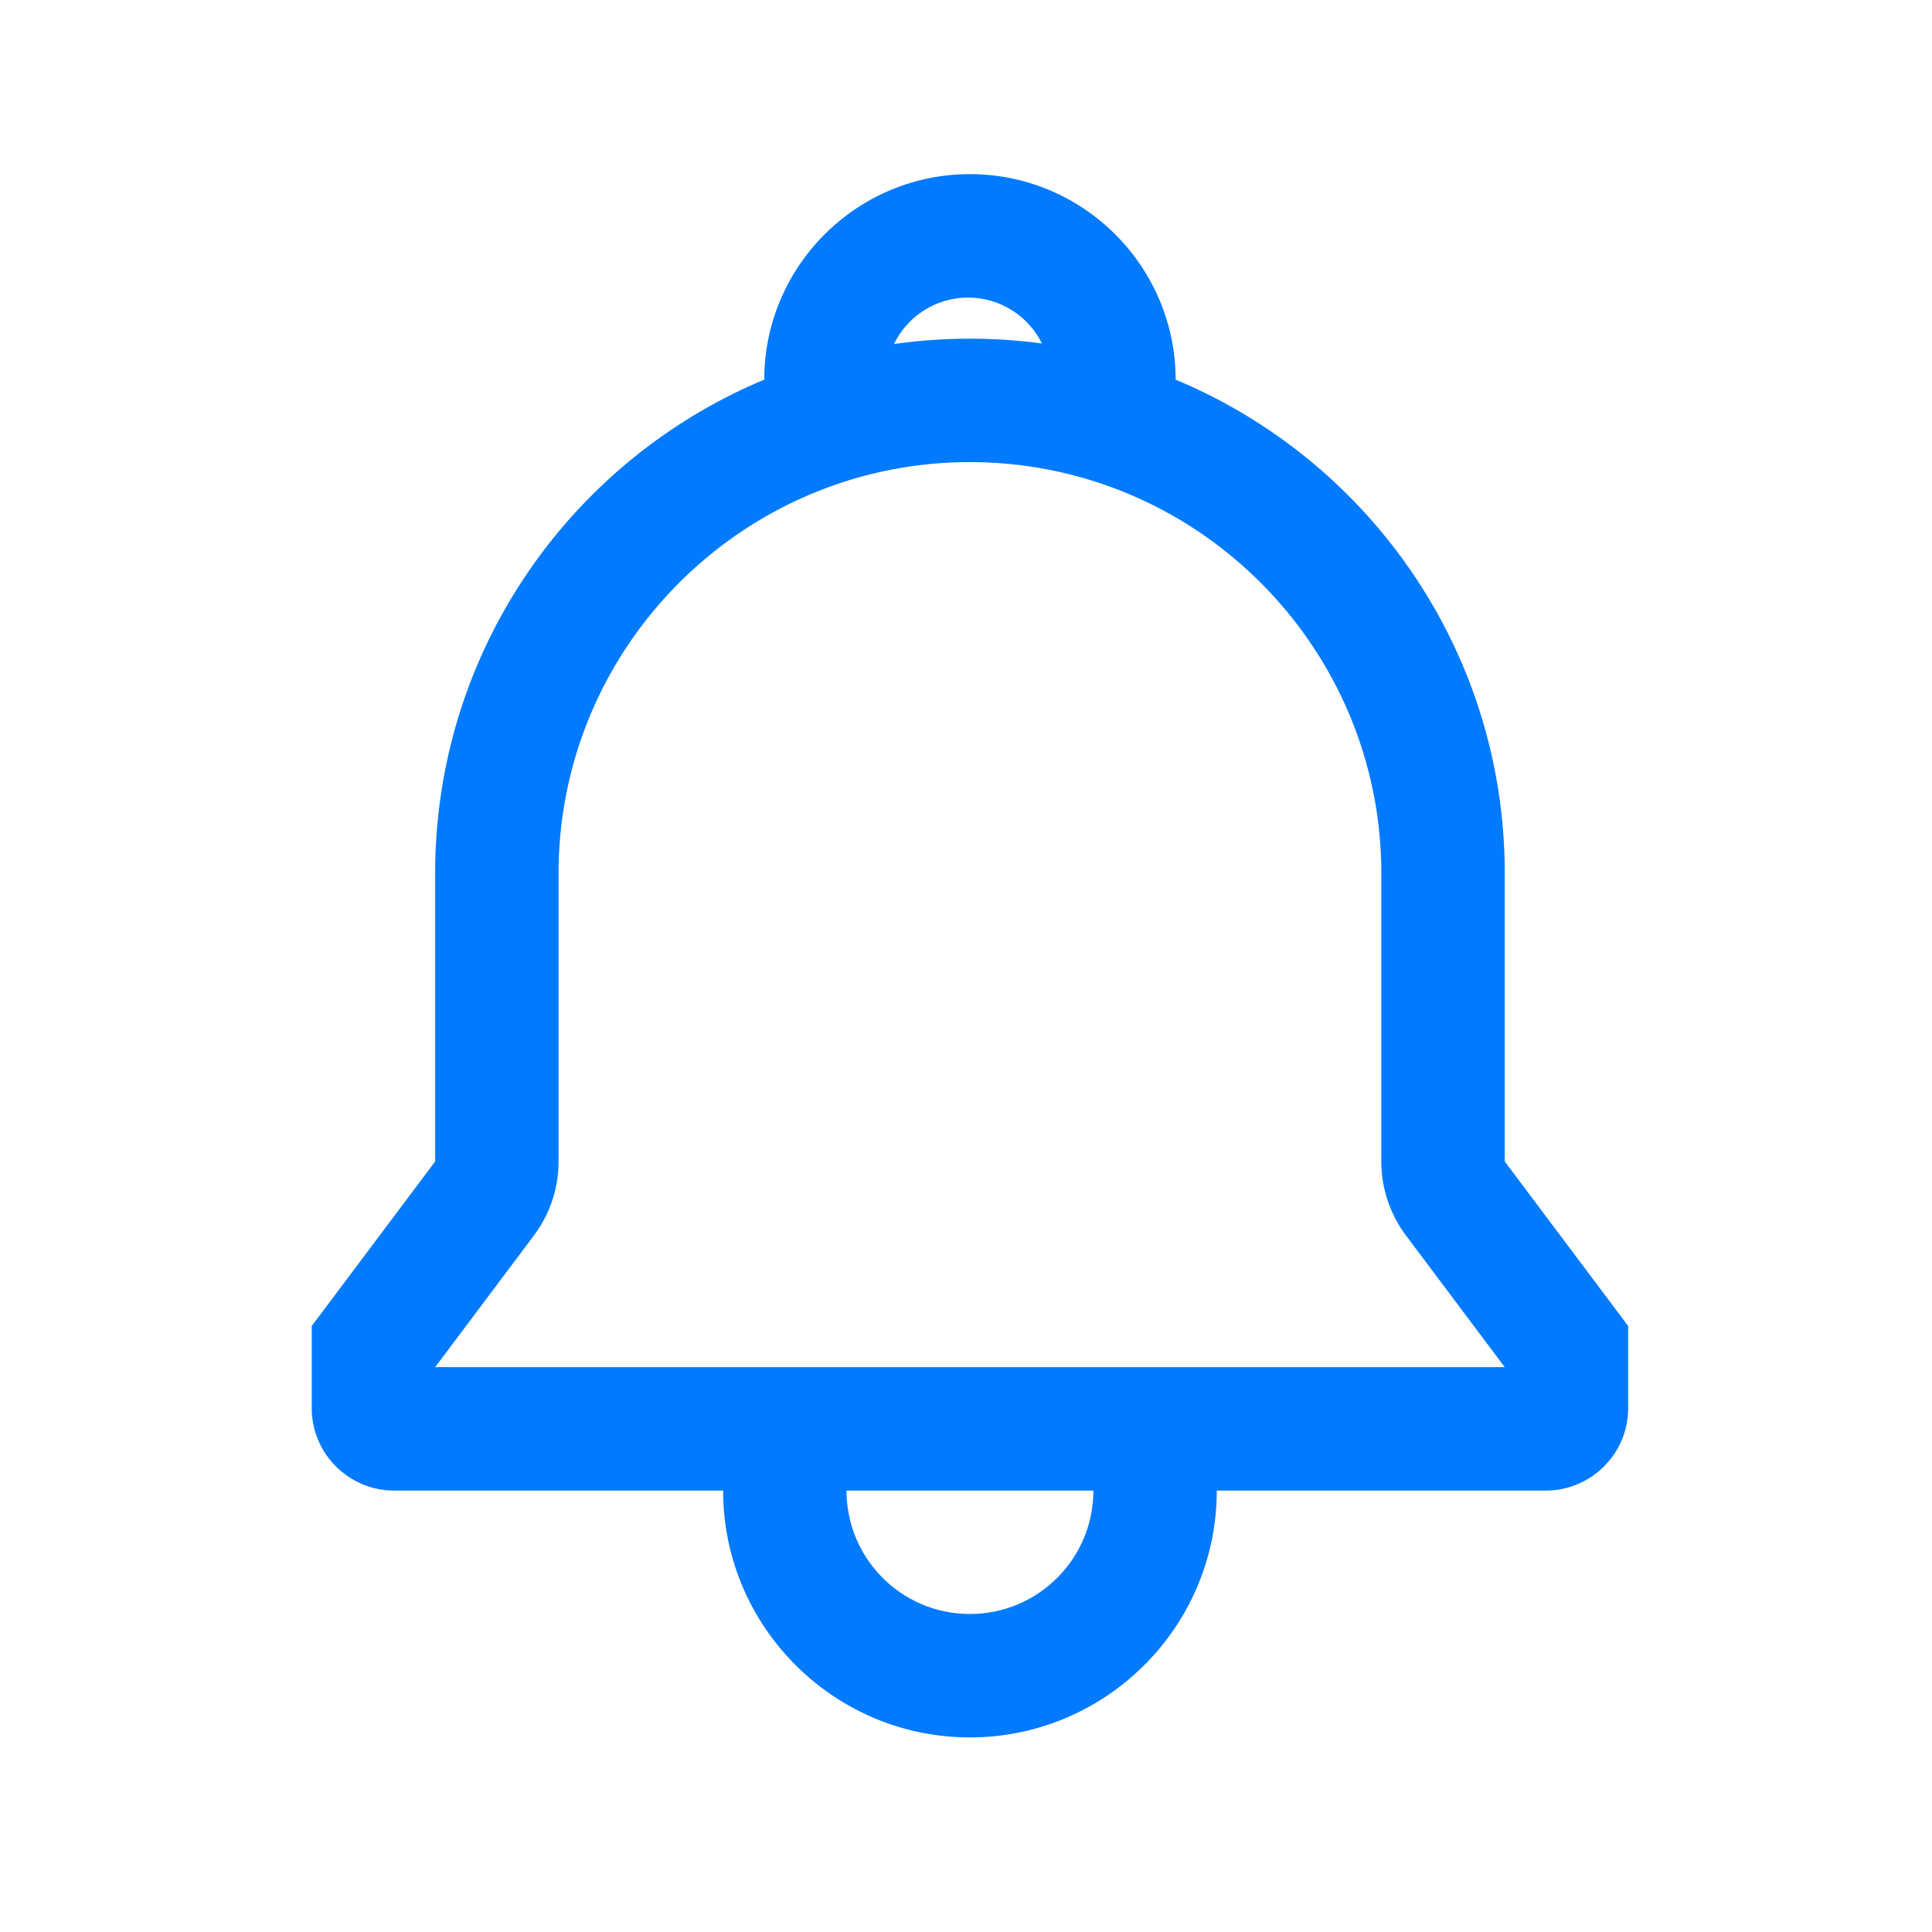 <?xml version="1.0" standalone="no"?><!DOCTYPE svg PUBLIC "-//W3C//DTD SVG 1.1//EN" "http://www.w3.org/Graphics/SVG/1.1/DTD/svg11.dtd"><svg t="1578885451531" class="icon" viewBox="0 0 1024 1024" version="1.1" xmlns="http://www.w3.org/2000/svg" p-id="1923" xmlns:xlink="http://www.w3.org/1999/xlink" width="48" height="48"><defs><style type="text/css"></style></defs><path d="M514.09 244.93c120.23 0 218.04 97.81 218.04 218.04V615.6c0 14.15 4.6 27.93 13.08 39.25l52.33 69.77h-566.9l52.33-69.77a65.498 65.498 0 0 0 13.08-39.25V462.96c0-120.22 97.82-218.03 218.04-218.03m0-65.42c-156.55 0-283.45 126.9-283.45 283.45V615.6l-65.41 87.21v43.61c0 23.98 19.62 43.61 43.61 43.61h610.51c23.98 0 43.61-19.62 43.61-43.61v-43.61l-65.41-87.21V462.96c0-156.55-126.9-283.45-283.46-283.45z m0 675.93c-36.13 0-65.41-29.28-65.41-65.41h-65.41c0 72.13 58.69 130.83 130.82 130.83s130.82-58.7 130.82-130.83H579.5c0.01 36.12-29.28 65.41-65.41 65.41z m0 0" p-id="1924" fill="#007AFF"></path><path d="M514.09 244.93a43.598 43.598 0 0 1-38.58-21.5 43.622 43.622 0 0 1-0.01-44.17 43.62 43.62 0 0 1 38.57-21.52c23.7 0.53 42.63 19.88 42.64 43.58 0.01 23.7-18.92 43.07-42.62 43.61h99.78c6.07-13.73 9.22-28.59 9.24-43.61 0-60.11-48.9-109.02-109.02-109.02-60.11 0-109.02 48.91-109.02 109.02 0 15.53 3.38 30.22 9.24 43.61h99.78z m0 0" p-id="1925" fill="#007AFF"></path></svg>